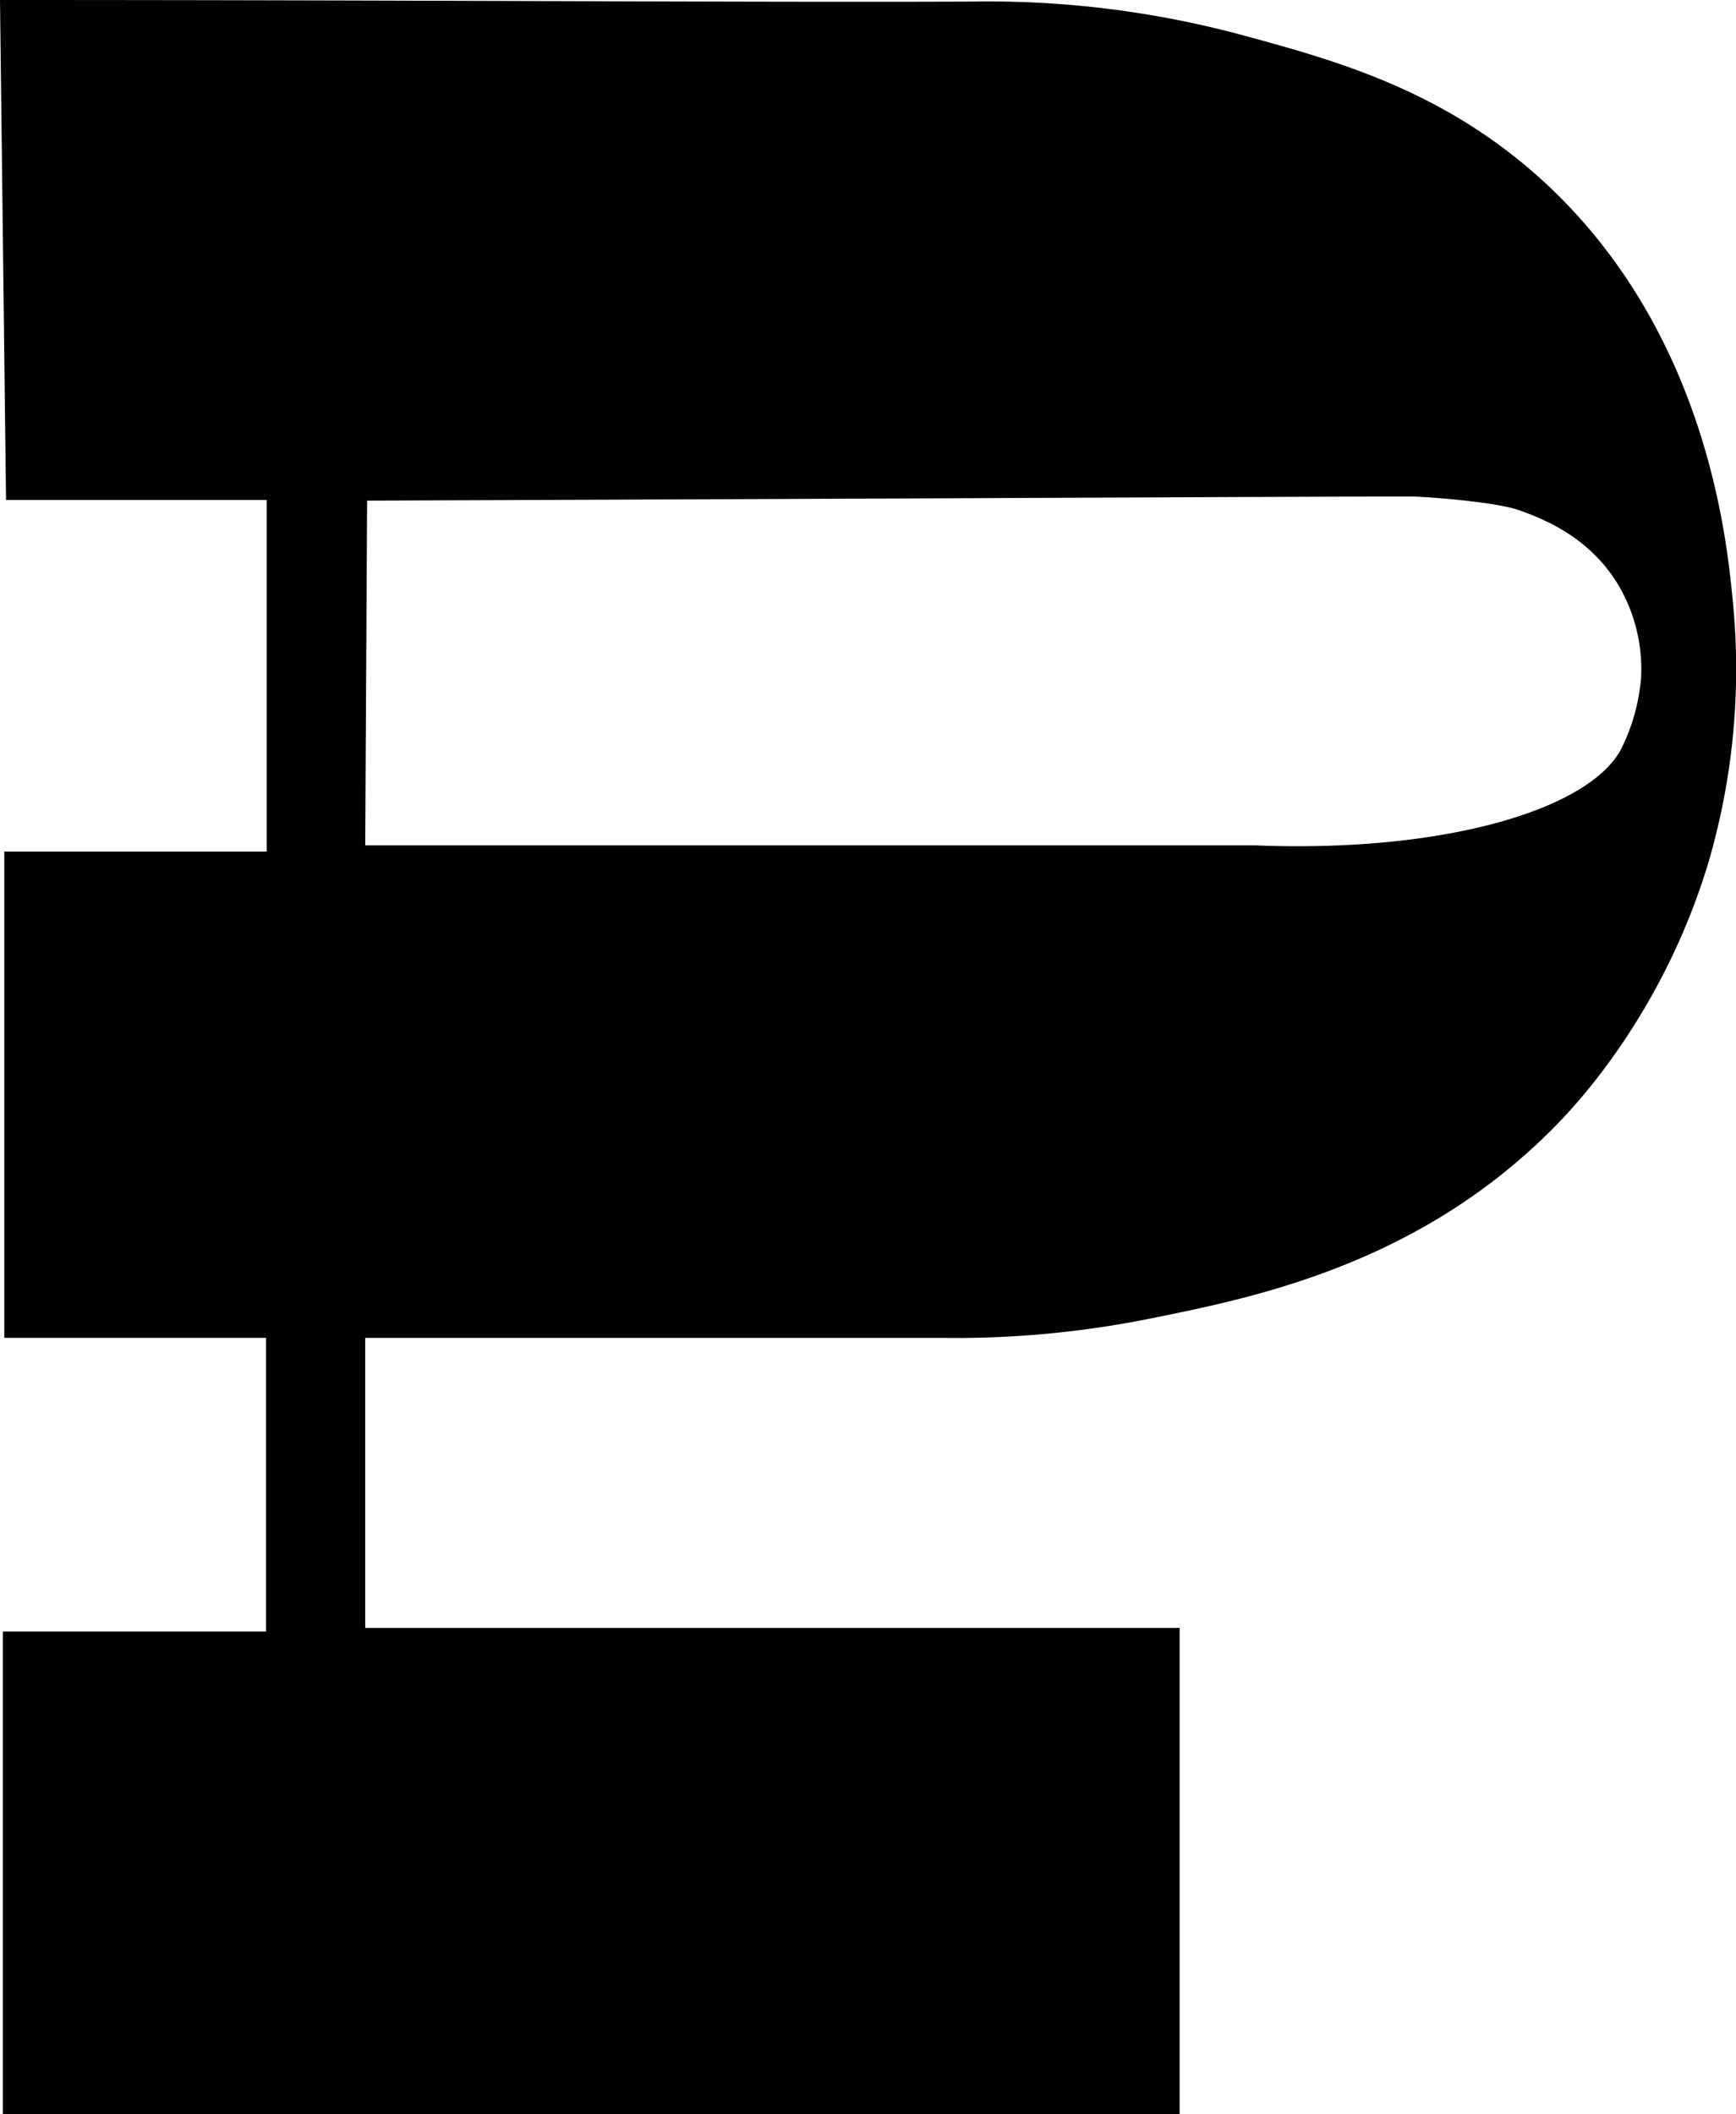 <svg xmlns="http://www.w3.org/2000/svg" viewBox="0 0 492.74 600"><title>Asset 75</title><g id="Layer_2" data-name="Layer 2"><g id="Layer_1-2" data-name="Layer 1"><path d="M491.74,169.68C490,152.17,484,92.4,436.54,50.06c-28-24.94-58.35-33.16-84.44-40.23A277,277,0,0,0,275.6.45C213.35.71,119,0,0,0Q.86,70.95,1.71,141.9h74v99.78H1.22v138H75.51v83.36H.82V600h334V462H103.66V379.7H268.2a278.67,278.67,0,0,0,57.92-5.42c29.91-6,77.14-15.46,115.83-55.2,5.79-5.95,29.9-31.59,42.76-73.62A195.5,195.5,0,0,0,491.74,169.68Zm-26,23.28a55,55,0,0,1-5.54,19.48c-8.87,17.22-50,29.63-103.92,27.48H103.66l.54-97.84c156.6-.59,269.93-1.17,296.16-1.17,3.8,0,23.86,1.45,30.76,3.87,7.85,2.77,20.19,8,28.15,21.12A47,47,0,0,1,465.76,193Z"/></g></g></svg>